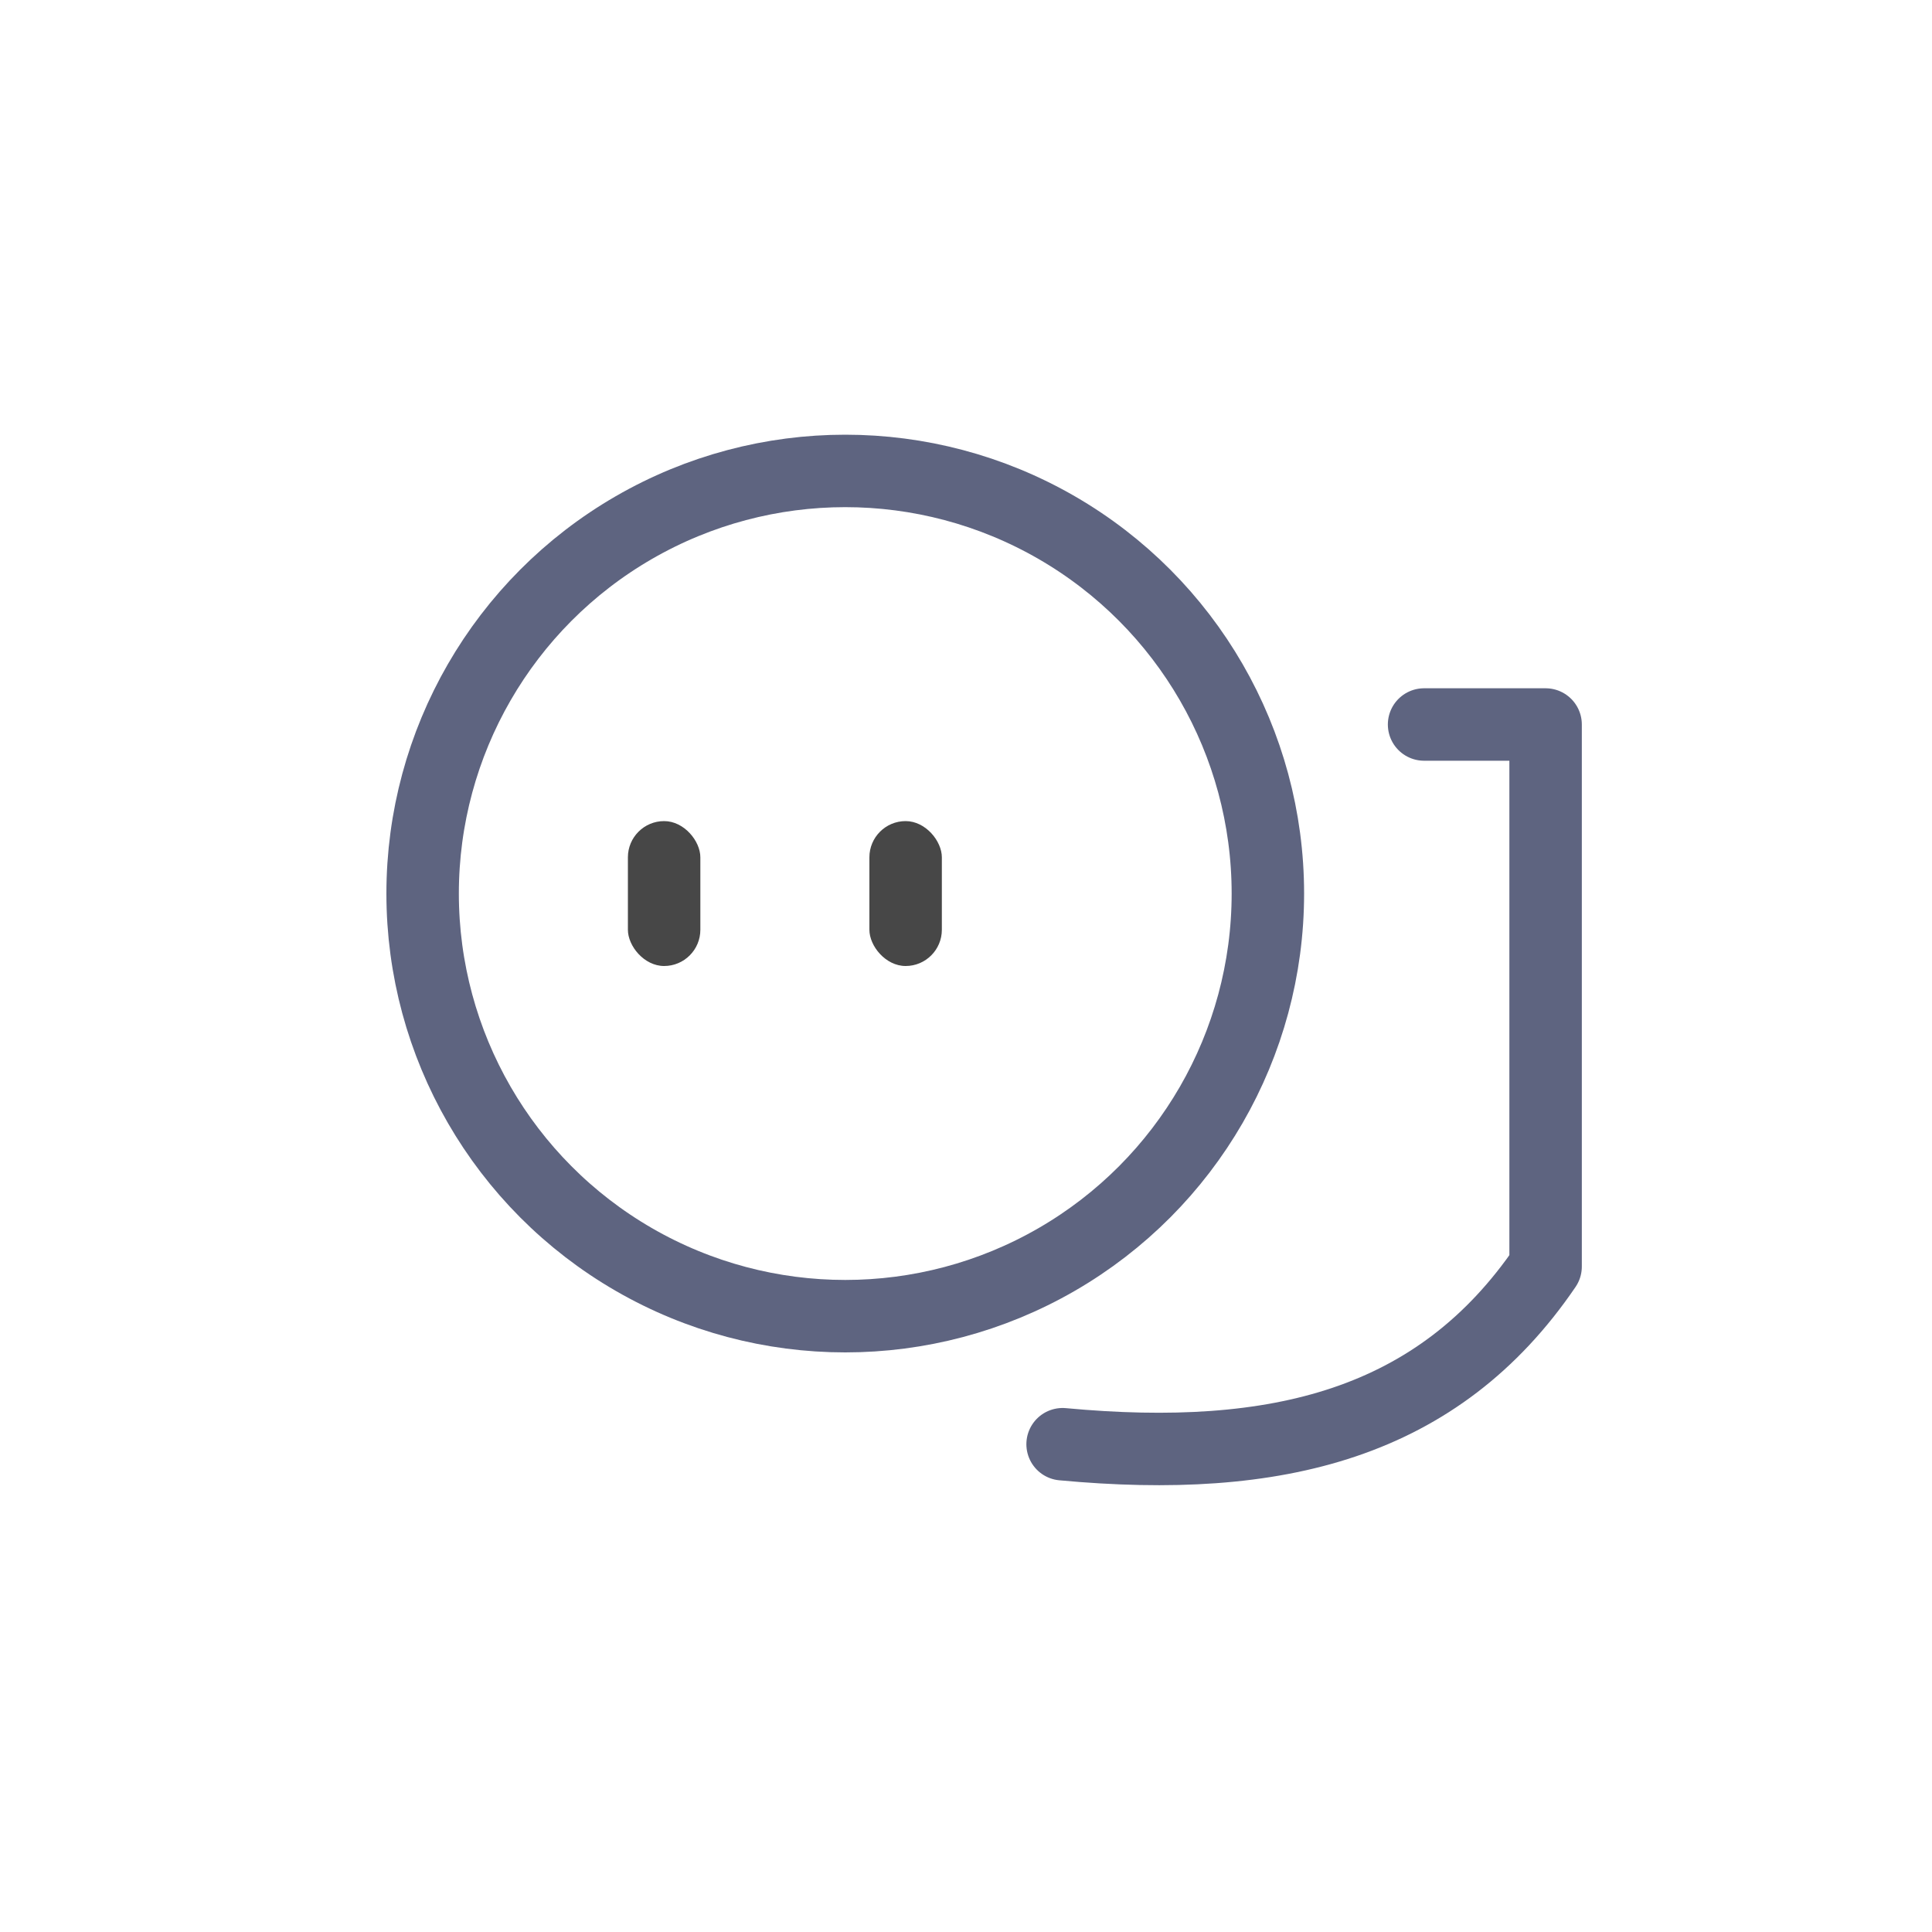 <svg width="40" height="40" viewBox="0 0 40 40" fill="none" xmlns="http://www.w3.org/2000/svg">
<path d="M29.484 15H32V26.223C29.778 29.488 26.444 30.315 22 29.901" stroke="#5E6480" stroke-width="1.5" stroke-linecap="round" stroke-linejoin="round"/>
<circle cx="17.5" cy="18.5" r="8.75" stroke="#5E6480" stroke-width="1.5"/>
<rect x="13" y="17" width="1.5" height="3" rx="0.75" fill="#474747"/>
<rect x="18" y="17" width="1.5" height="3" rx="0.75" fill="#474747"/>
</svg>
